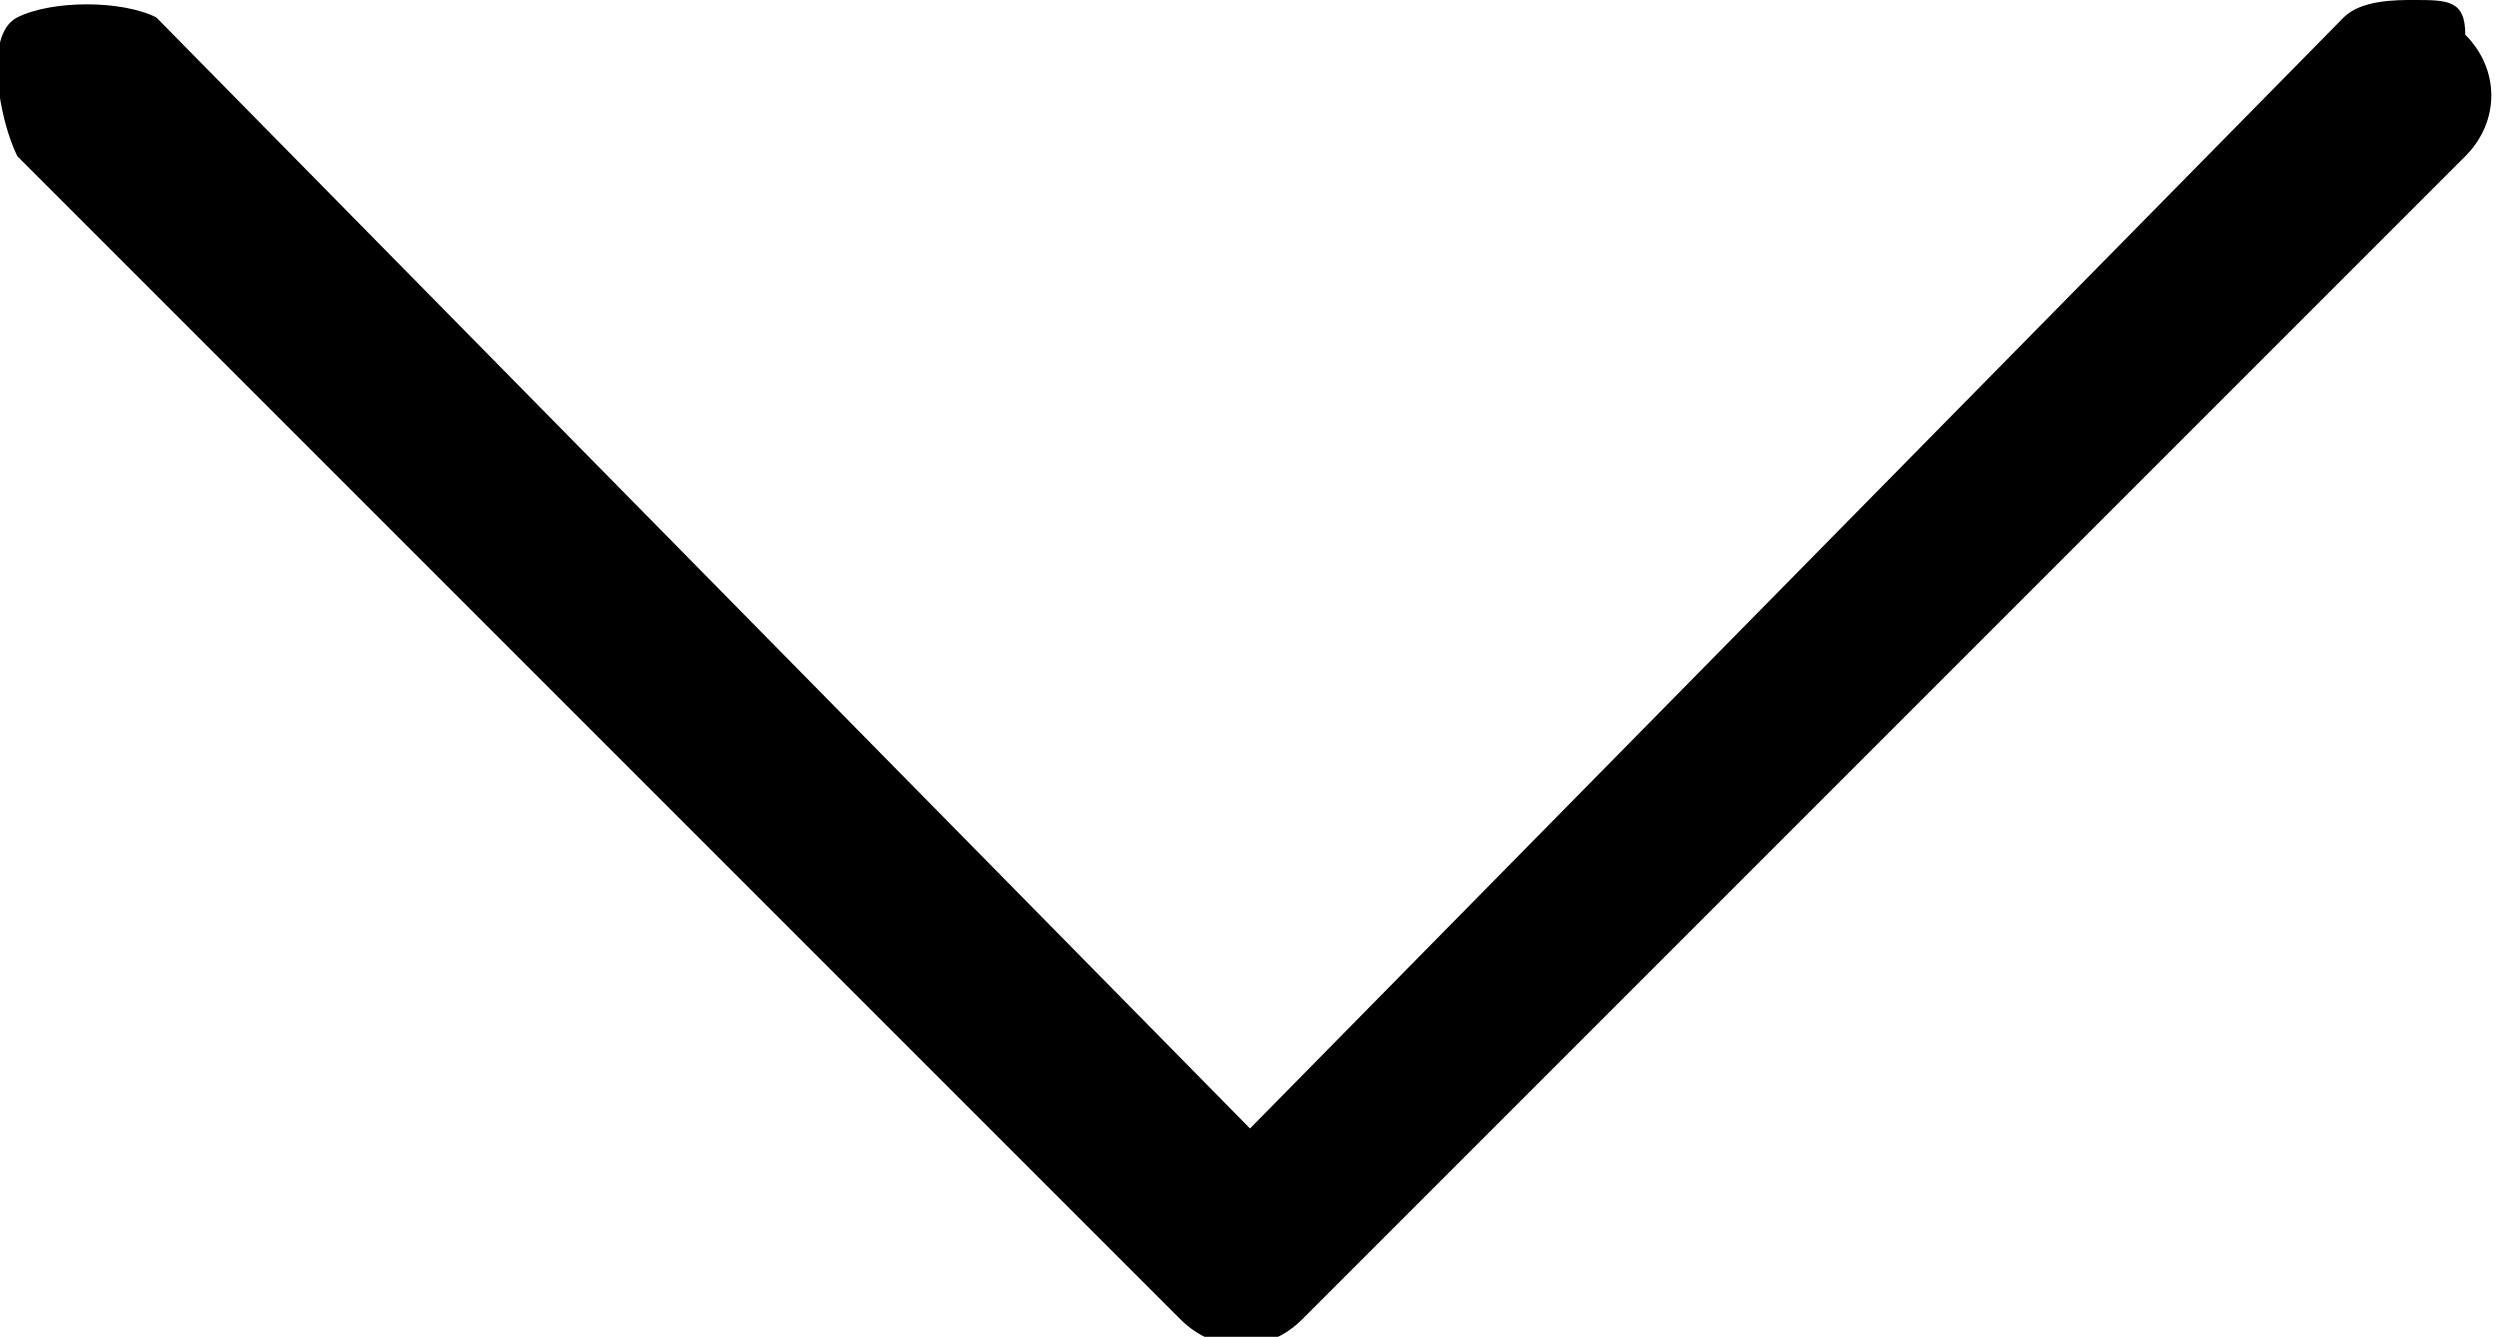 <?xml version="1.0" encoding="utf-8"?>
<!-- Generator: Adobe Illustrator 19.1.0, SVG Export Plug-In . SVG Version: 6.00 Build 0)  -->
<svg version="1.1" id="Layer_1" xmlns="http://www.w3.org/2000/svg" xmlns:xlink="http://www.w3.org/1999/xlink" x="0px" y="0px"
	 viewBox="0 0 14.4 7.7" style="enable-background:new 0 0 14.4 7.7;" xml:space="preserve">
<g>
	<path d="M13.9,0c-0.1,0-0.3,0-0.4,0.1L7.2,6.5L0.9,0.1C0.7,0,0.3,0,0.1,0.1S0,0.7,0.1,0.9l6.7,6.7c0.2,0.2,0.5,0.2,0.7,0l6.7-6.7
		c0.2-0.2,0.2-0.5,0-0.7C14.2,0,14.1,0,13.9,0z"/>
</g>
</svg>
